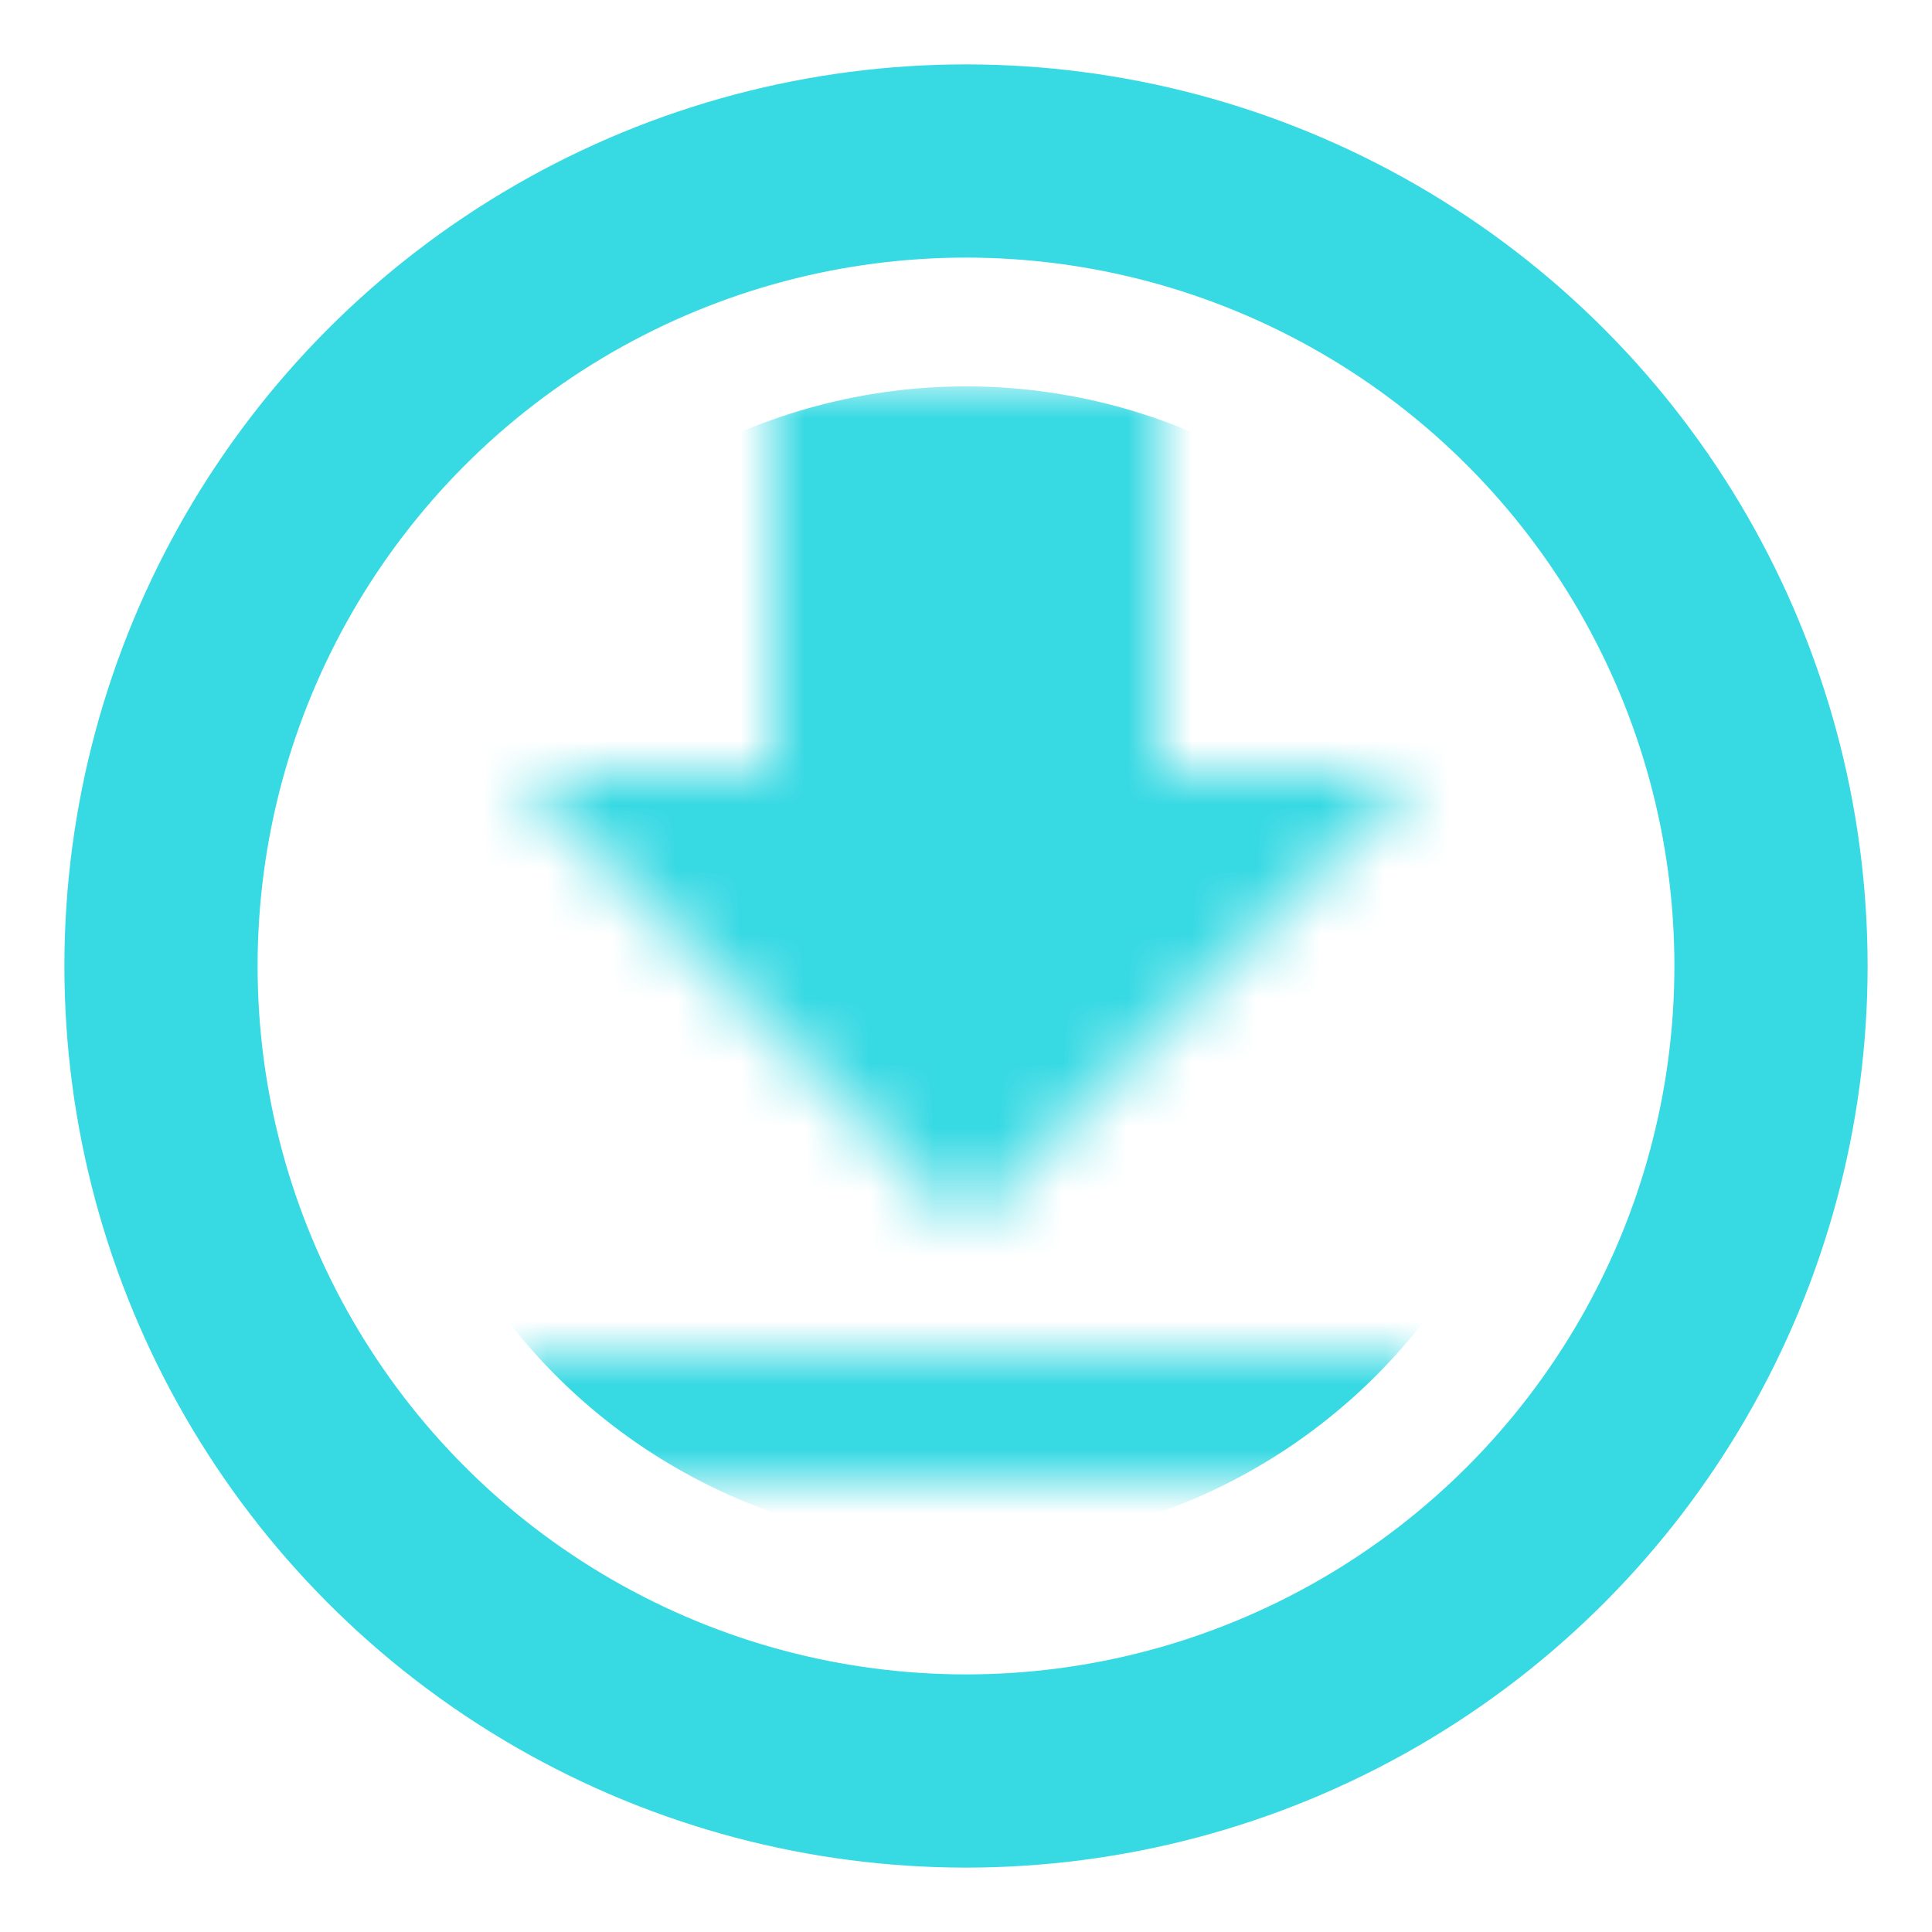 <svg width="30" height="30" viewBox="0 0 30 30" fill="none" xmlns="http://www.w3.org/2000/svg">
<mask id="mask0_5_6" style="mask-type:alpha" maskUnits="userSpaceOnUse" x="8" y="6" width="14" height="17">
<path d="M8 23H22V21H8V23ZM22 12H18V6H12V12H8L15 19L22 12Z" fill="#4898DF"/>
</mask>
<g mask="url(#mask0_5_6)">
<circle cx="15" cy="15" r="9" fill="#37D9E3"/>
</g>
<circle cx="15" cy="15" r="12.5" stroke="#37D9E3" stroke-width="3"/>
</svg>
